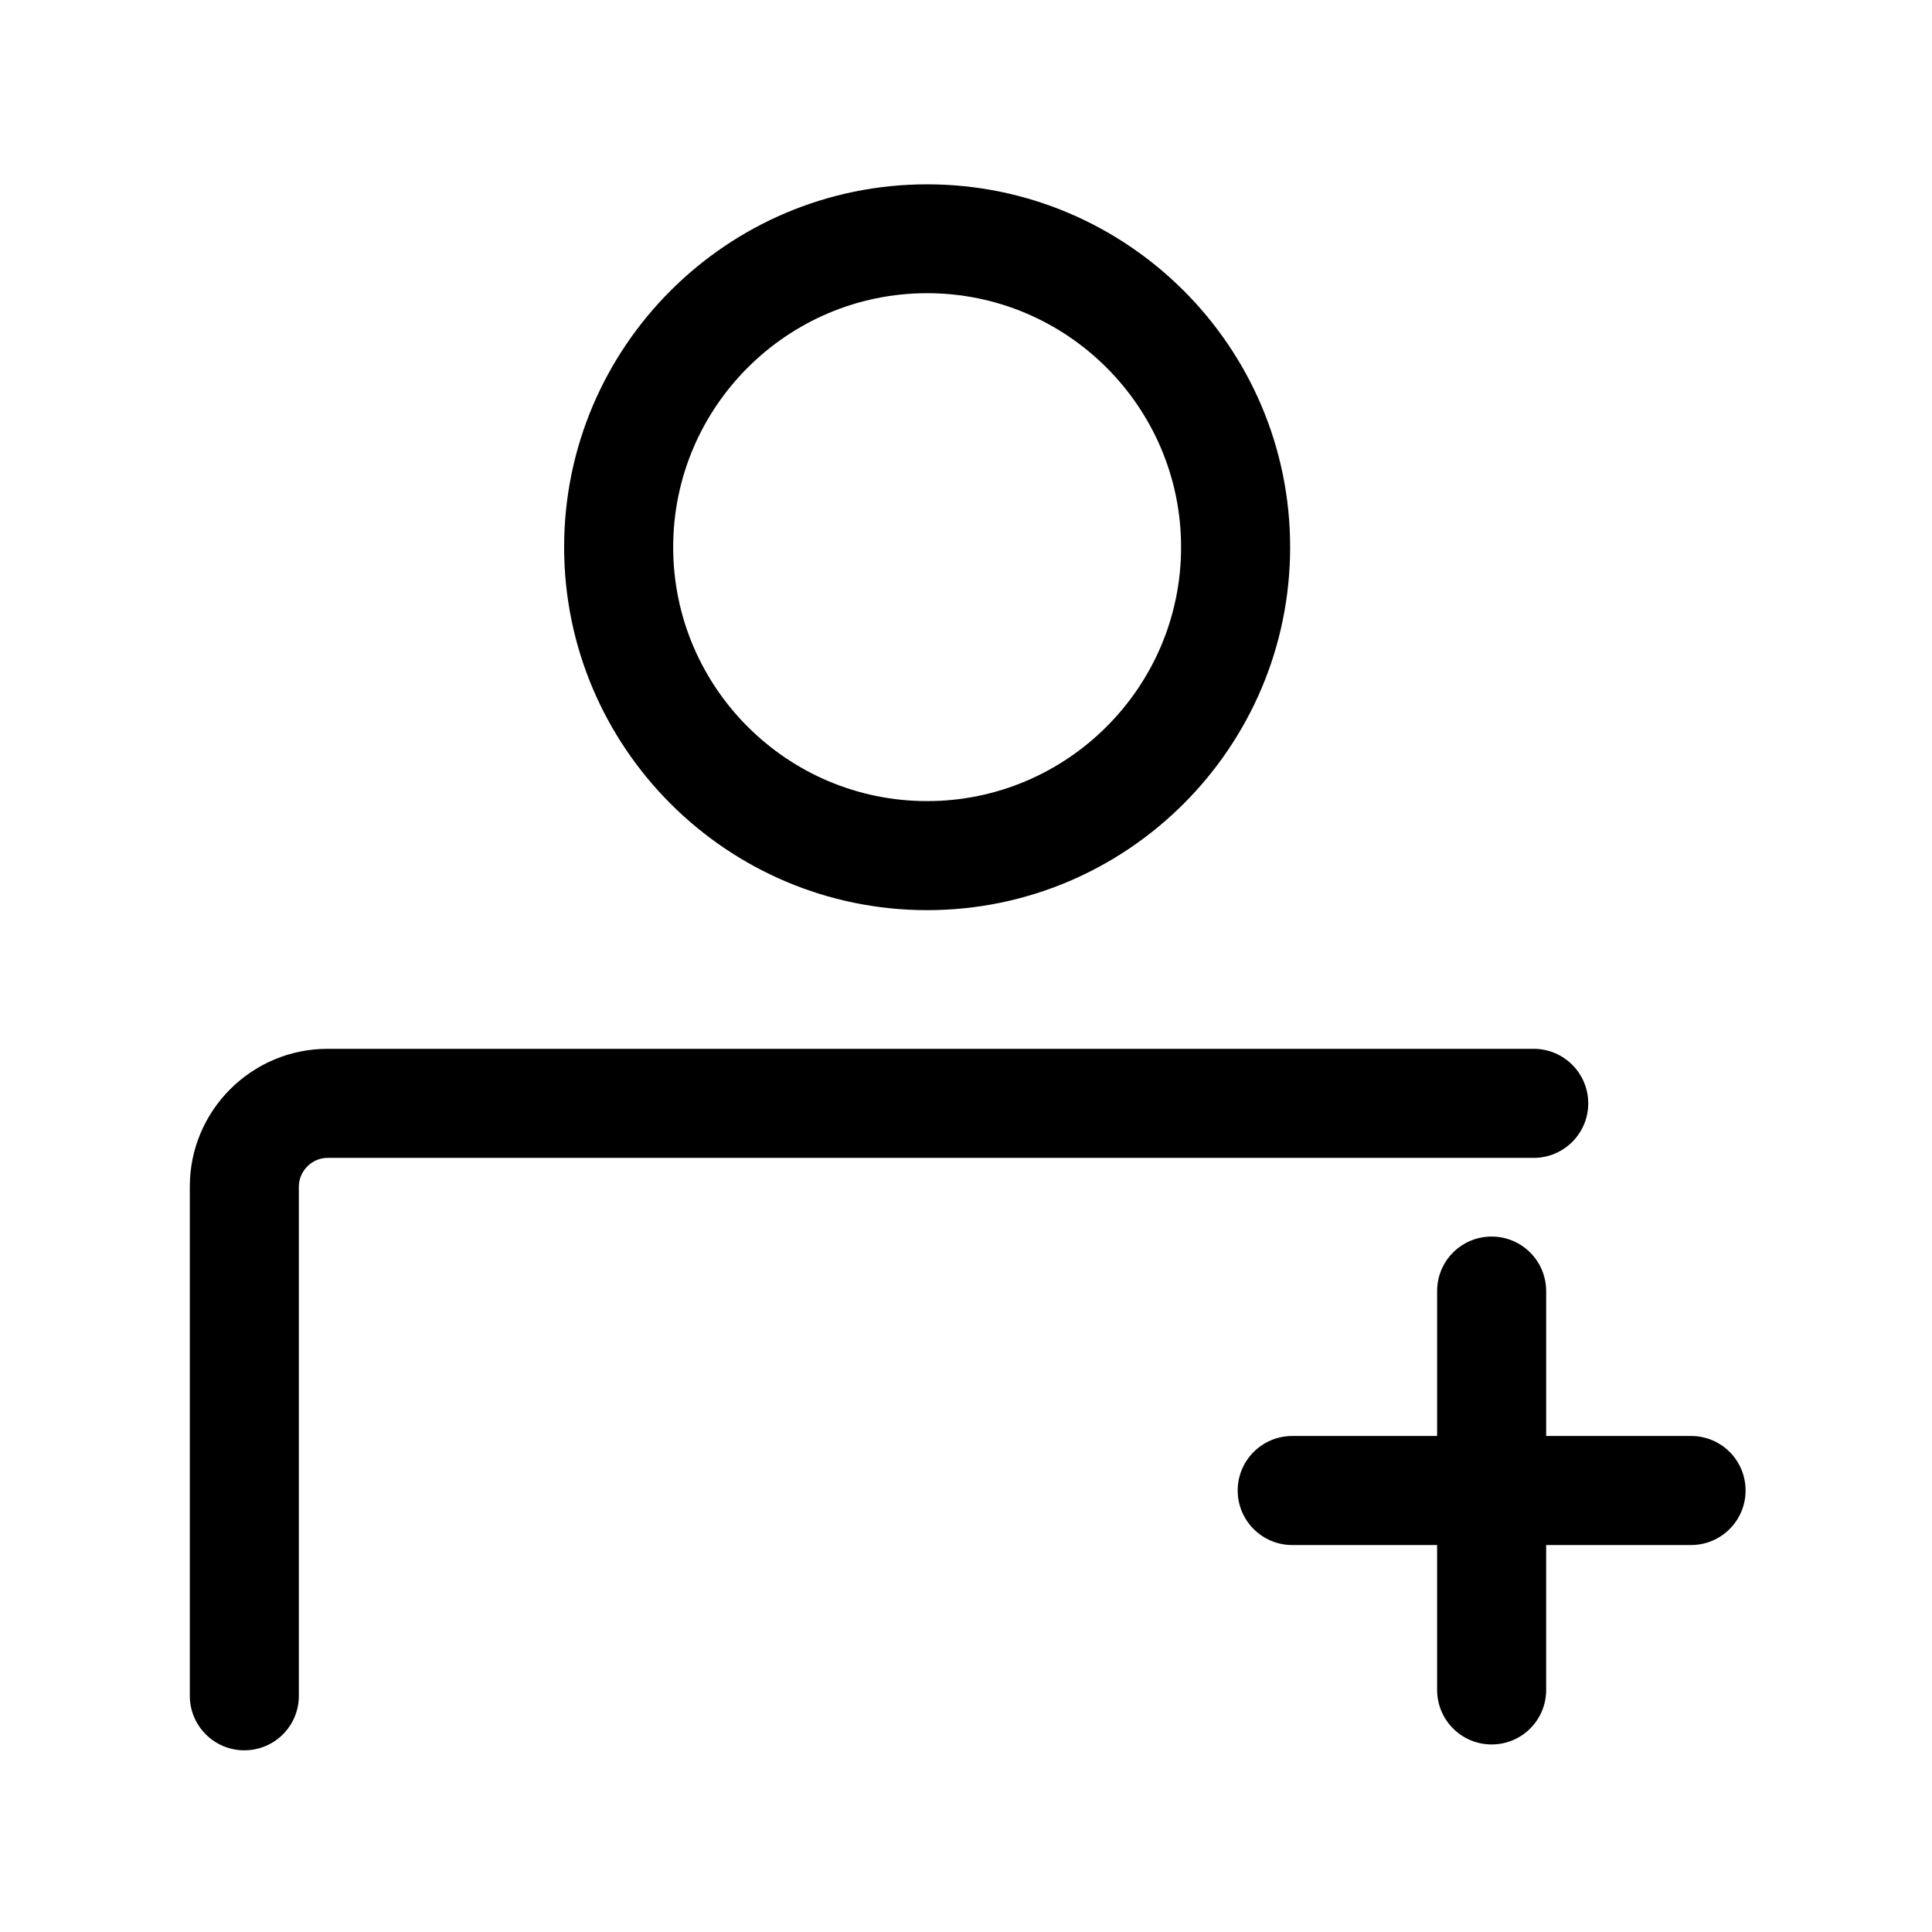<?xml version="1.0" standalone="no"?><!DOCTYPE svg PUBLIC "-//W3C//DTD SVG 1.1//EN" "http://www.w3.org/Graphics/SVG/1.1/DTD/svg11.dtd"><svg class="icon"  viewBox="0 0 1024 1024" version="1.1" xmlns="http://www.w3.org/2000/svg"><path  d="M491.4 482.4c106.1 0 192.4-86.3 192.4-192.4S597.5 97.7 491.4 97.7 299 183.9 299 290s86.3 192.4 192.4 192.4z m0-327c74.2 0 134.6 60.4 134.6 134.6 0 74.2-60.4 134.6-134.6 134.6S356.8 364.3 356.8 290c0-74.2 60.4-134.6 134.6-134.6zM841.8 584.8c0-15.9-12.9-28.9-28.9-28.9H173.6c-40.2 0-73 32.7-73 73v269.9c0 15.9 12.9 28.9 28.9 28.9s28.9-12.9 28.9-28.9V628.9c0-8.3 7-15.2 15.2-15.2h639.3c15.9 0 28.9-12.9 28.9-28.9zM896.3 761.1h-76.8v-76.8c0-15.9-12.9-28.9-28.9-28.9s-28.9 12.9-28.9 28.9v76.8h-76.8C669 761.1 656 774 656 790c0 15.9 12.9 28.9 28.9 28.9h76.8v76.8c0 15.9 12.9 28.9 28.9 28.9s28.9-12.9 28.9-28.9v-76.8h76.8c15.9 0 28.9-12.9 28.9-28.9 0-16-12.9-28.9-28.9-28.9z" /></svg>